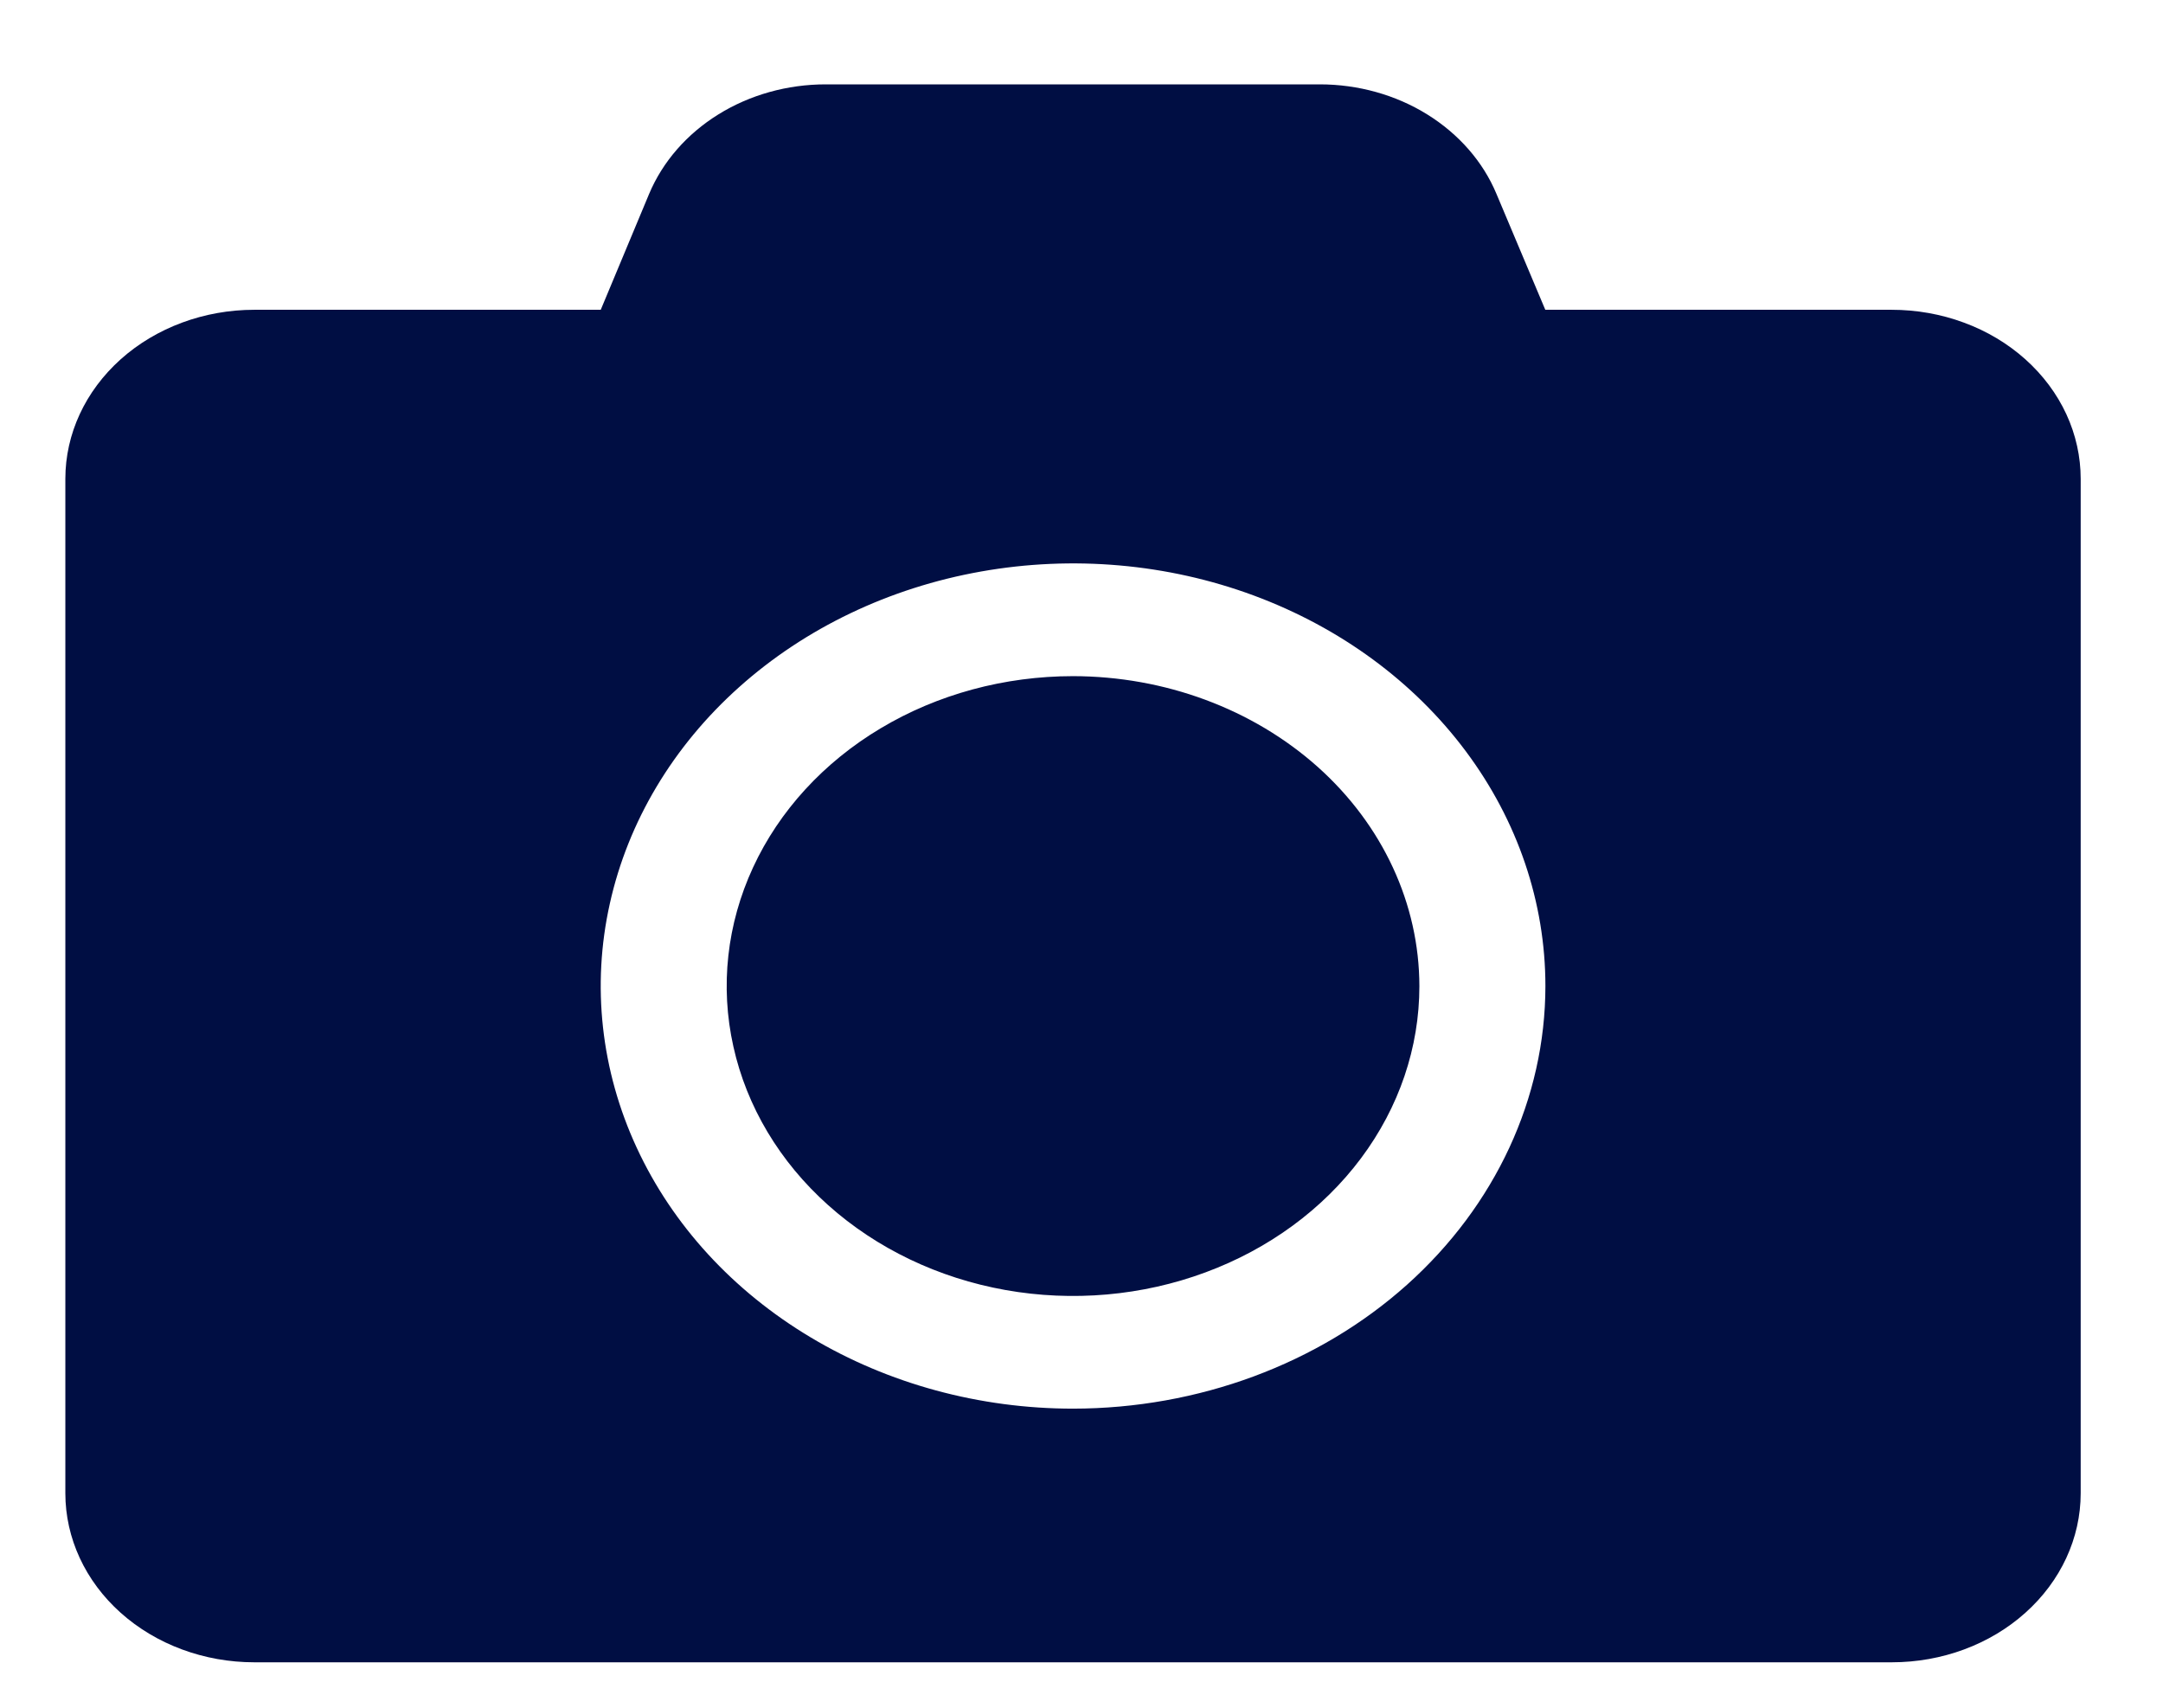 <svg width="19" height="15" viewBox="0 0 19 15" fill="none" xmlns="http://www.w3.org/2000/svg">
    <path d="M18.277 4.206V13.116C18.277 13.51 18.102 13.888 17.791 14.166C17.48 14.445 17.058 14.601 16.618 14.601H2.234C1.794 14.601 1.372 14.445 1.06 14.166C0.749 13.888 0.574 13.51 0.574 13.116V4.206C0.574 3.812 0.749 3.435 1.06 3.156C1.372 2.877 1.794 2.721 2.234 2.721H5.277L5.702 1.703C5.821 1.42 6.033 1.177 6.31 1.005C6.587 0.833 6.916 0.741 7.253 0.741H11.593C11.93 0.741 12.26 0.833 12.537 1.005C12.814 1.177 13.027 1.42 13.145 1.703L13.574 2.721H16.616C16.834 2.721 17.05 2.759 17.252 2.834C17.453 2.908 17.637 3.018 17.791 3.156C17.945 3.294 18.067 3.457 18.151 3.638C18.234 3.818 18.277 4.011 18.277 4.206ZM13.575 8.662C13.575 7.927 13.332 7.21 12.876 6.599C12.42 5.988 11.772 5.512 11.014 5.231C10.256 4.95 9.422 4.877 8.617 5.02C7.812 5.163 7.073 5.516 6.492 6.036C5.912 6.555 5.517 7.216 5.357 7.936C5.196 8.656 5.279 9.403 5.593 10.081C5.907 10.76 6.438 11.339 7.121 11.747C7.803 12.155 8.605 12.373 9.426 12.373C10.526 12.372 11.581 11.981 12.359 11.285C13.136 10.589 13.574 9.646 13.575 8.662ZM12.468 8.662C12.468 9.2 12.29 9.726 11.955 10.174C11.621 10.621 11.146 10.97 10.589 11.176C10.034 11.382 9.422 11.436 8.832 11.331C8.242 11.226 7.7 10.966 7.274 10.585C6.849 10.205 6.559 9.72 6.442 9.192C6.324 8.664 6.385 8.116 6.615 7.619C6.845 7.122 7.235 6.696 7.736 6.397C8.236 6.098 8.824 5.939 9.426 5.939C10.232 5.94 11.005 6.227 11.576 6.737C12.146 7.247 12.467 7.94 12.468 8.662Z" fill="#000E43"/>
</svg>
